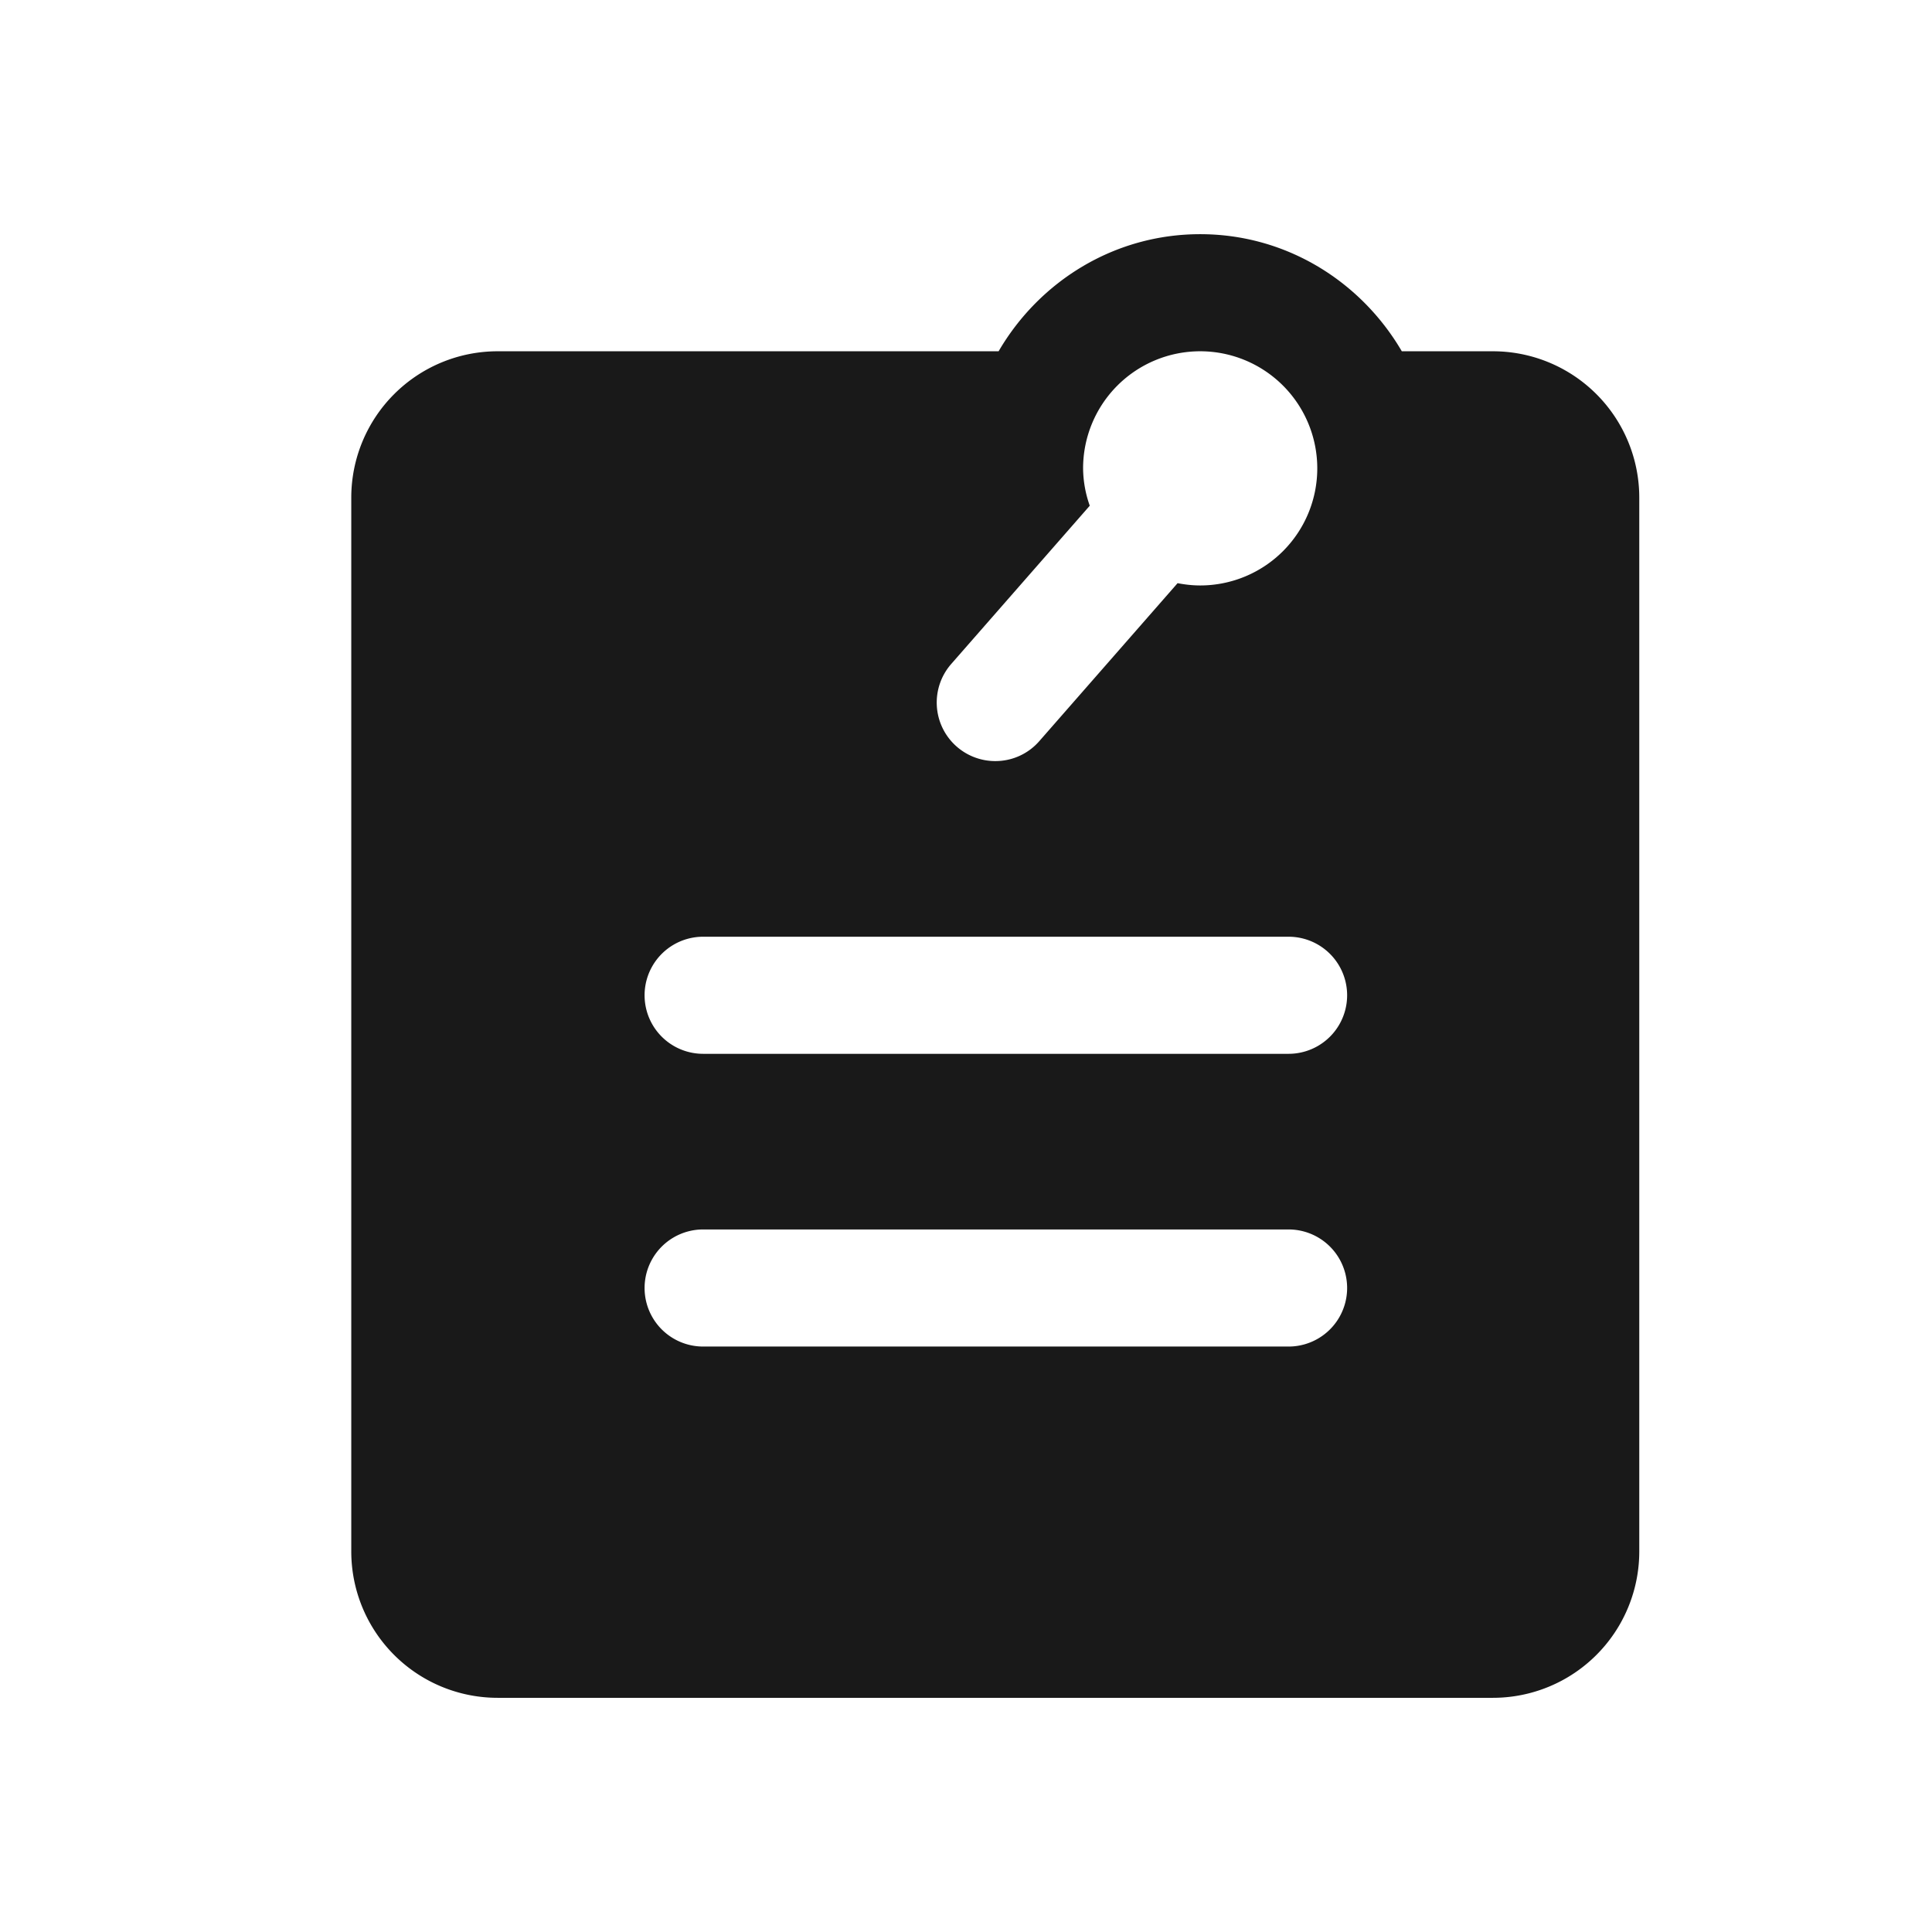 <svg xmlns="http://www.w3.org/2000/svg" width="33" height="33" viewBox="-4 -4 33 33" id="ic-25-gnb-dark-home-000000" y="429">
  <g fill="none" fill-rule="evenodd">
    <path d="M0 0h25v25H0z" />
    <path d="M18.01 14h-10a1 1 0 110-2h10a1 1 0 110 2m0 5h-10a1 1 0 110-2h10a1 1 0 110 2M12.247 7.342l2.367-2.704A1.954 1.954 0 0114.5 4a2 2 0 112 2c-.133 0-.261-.015-.386-.039l-2.361 2.697A.994.994 0 0113 9a1 1 0 01-.753-1.658M21.5 2h-1.556c-.695-1.189-1.97-2-3.444-2s-2.75.811-3.443 2H4.5A2.5 2.5 0 002 4.5v18A2.5 2.5 0 004.5 25h17a2.5 2.5 0 002.5-2.5v-18A2.5 2.5 0 0021.5 2" fill-opacity=".9" fill="#000" />
  </g>
</svg>